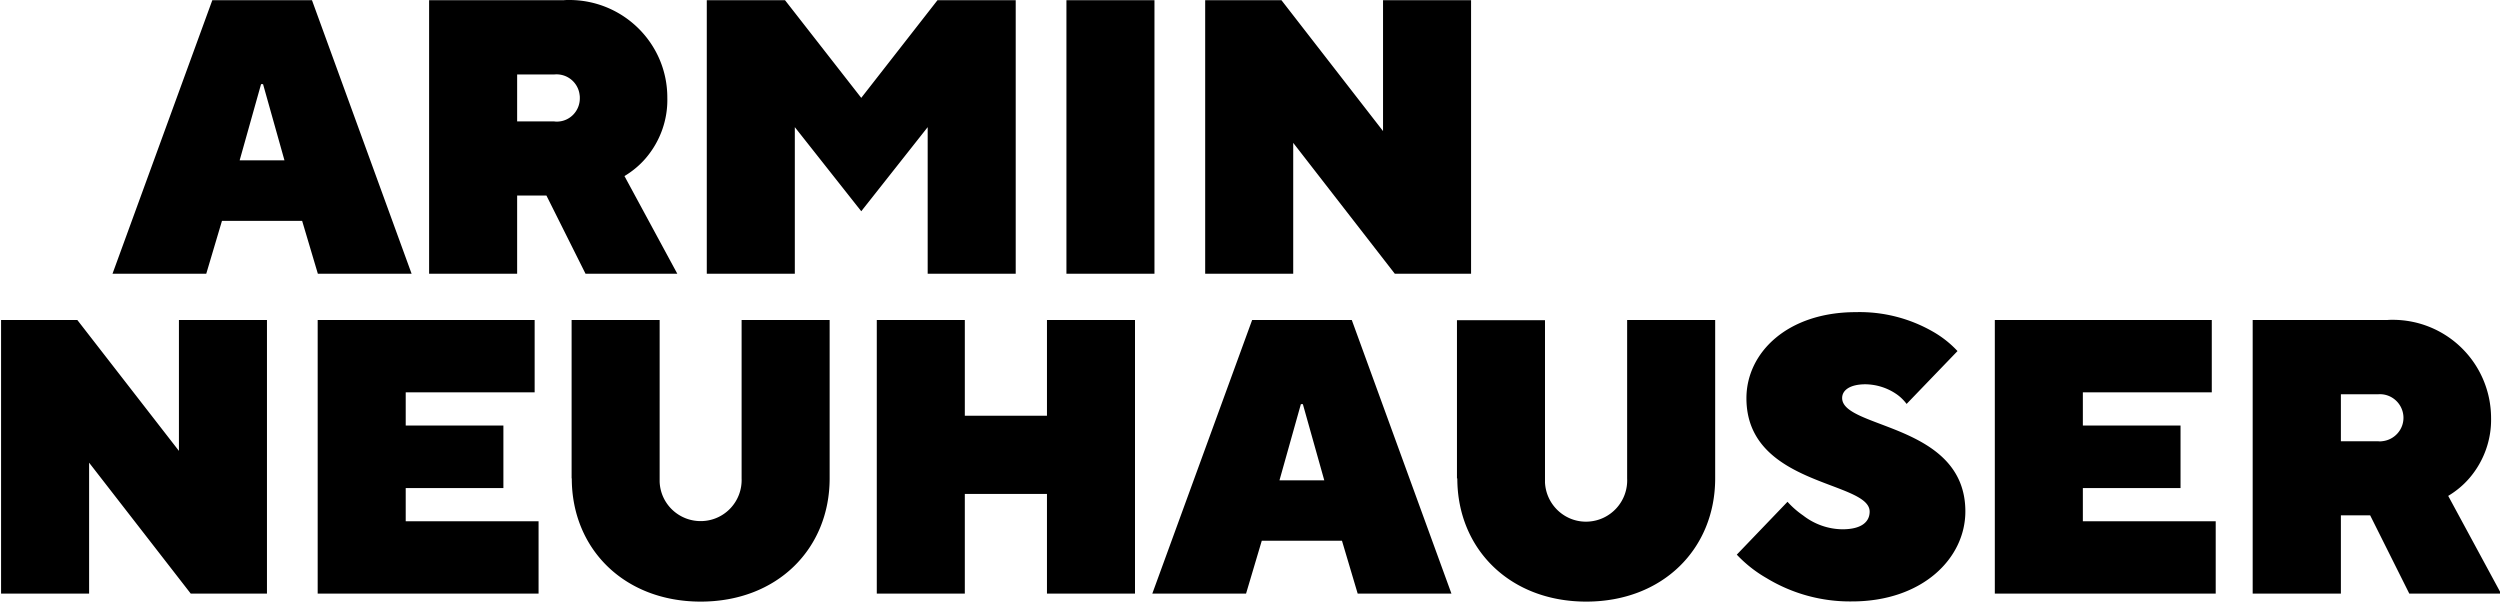 <svg xmlns="http://www.w3.org/2000/svg" width="140" height="34" viewBox="0 0 140 34"><path d="m13.42 8.98 1.2-4.27h.11l1.2 4.27h-2.51zM6.3 15.33h5.25l.88-2.96h4.49l.88 2.96h5.25L17.47.01h-5.58L6.3 15.33zm17.73 0h4.93v-4.38h1.64l2.19 4.38h5.14l-2.96-5.47c.45-.27.86-.61 1.2-1.01.8-.94 1.23-2.14 1.2-3.37.01-3.04-2.47-5.49-5.51-5.48-.09 0-.18 0-.28.01h-7.55v15.32zm4.93-8.54V4.17h2.08a1.3 1.3 0 0 1 1.42 1.16c.01.05.01.1.01.16.01.71-.55 1.31-1.27 1.32-.05 0-.1 0-.16-.01h-2.08zm10.62 8.54h4.93V7.12l3.72 4.71 3.72-4.71v8.21h4.93V.01H52.5l-4.27 5.47L43.96.01h-4.38v15.32zm20.14 0h4.93V.01h-4.93v15.32zm7.77 0h4.93V8l5.69 7.33h4.27V.01h-4.93v7.33L71.76.01h-4.27v15.32zM.06 33.24h4.93v-7.33l5.69 7.33h4.27V17.92h-4.93v7.33l-5.69-7.33H.06v15.32zm17.73 0h12.37v-4.05h-7.44v-1.86h5.47v-3.5h-5.47v-1.86h7.22v-4.05H17.79v15.32zm14.23-6.45c0 3.94 2.93 6.9 7.22 6.9s7.22-2.96 7.22-6.9v-8.87h-4.93v8.87c.05 1.27-.93 2.34-2.2 2.39s-2.34-.93-2.39-2.2V17.92h-4.93v8.87zm17.08 6.45h4.93v-5.58h4.6v5.58h4.93V17.92h-4.93v5.36h-4.6v-5.36H49.1v15.32zm22.55-6.34 1.2-4.27h.11l1.2 4.27h-2.51zm-7.12 6.34h5.25l.88-2.96h4.49l.88 2.96h5.25L75.7 17.92h-5.58l-5.59 15.32zm17.08-6.45c0 3.94 2.93 6.9 7.22 6.9 4.29 0 7.22-2.96 7.22-6.9v-8.87h-4.93v8.87c.06 1.27-.91 2.35-2.18 2.42s-2.35-.91-2.42-2.18v-9.1h-4.93v8.86zm15.65 4.27c.49.52 1.05.96 1.66 1.31a9 9 0 0 0 4.79 1.31c3.94 0 6.35-2.41 6.35-5.04 0-4.93-6.9-4.62-6.9-6.35 0-.44.44-.77 1.31-.77.62.01 1.22.2 1.73.55.22.15.41.34.57.55l2.85-2.96c-.4-.43-.87-.8-1.38-1.09a8.237 8.237 0 0 0-4.31-1.09c-3.85 0-6.13 2.28-6.13 4.82 0 4.93 6.9 4.62 6.9 6.35 0 .55-.42.99-1.53.99-.79-.01-1.56-.28-2.19-.77-.32-.22-.62-.48-.88-.77l-2.84 2.96zm14.45 2.18h12.37v-4.05h-7.44v-1.86h5.47v-3.5h-5.47v-1.86h7.22v-4.05h-12.15v15.32zm14.45 0h4.93v-4.38h1.64l2.19 4.38h5.14l-2.96-5.47c.45-.27.86-.61 1.2-1.01.8-.94 1.23-2.14 1.2-3.37a5.503 5.503 0 0 0-5.52-5.48c-.09 0-.18 0-.28.01h-7.55v15.32zm4.93-8.53v-2.63h2.08c.73-.06 1.36.49 1.42 1.21.06.73-.49 1.36-1.21 1.42a.67.67 0 0 1-.2 0h-2.09z"/></svg>